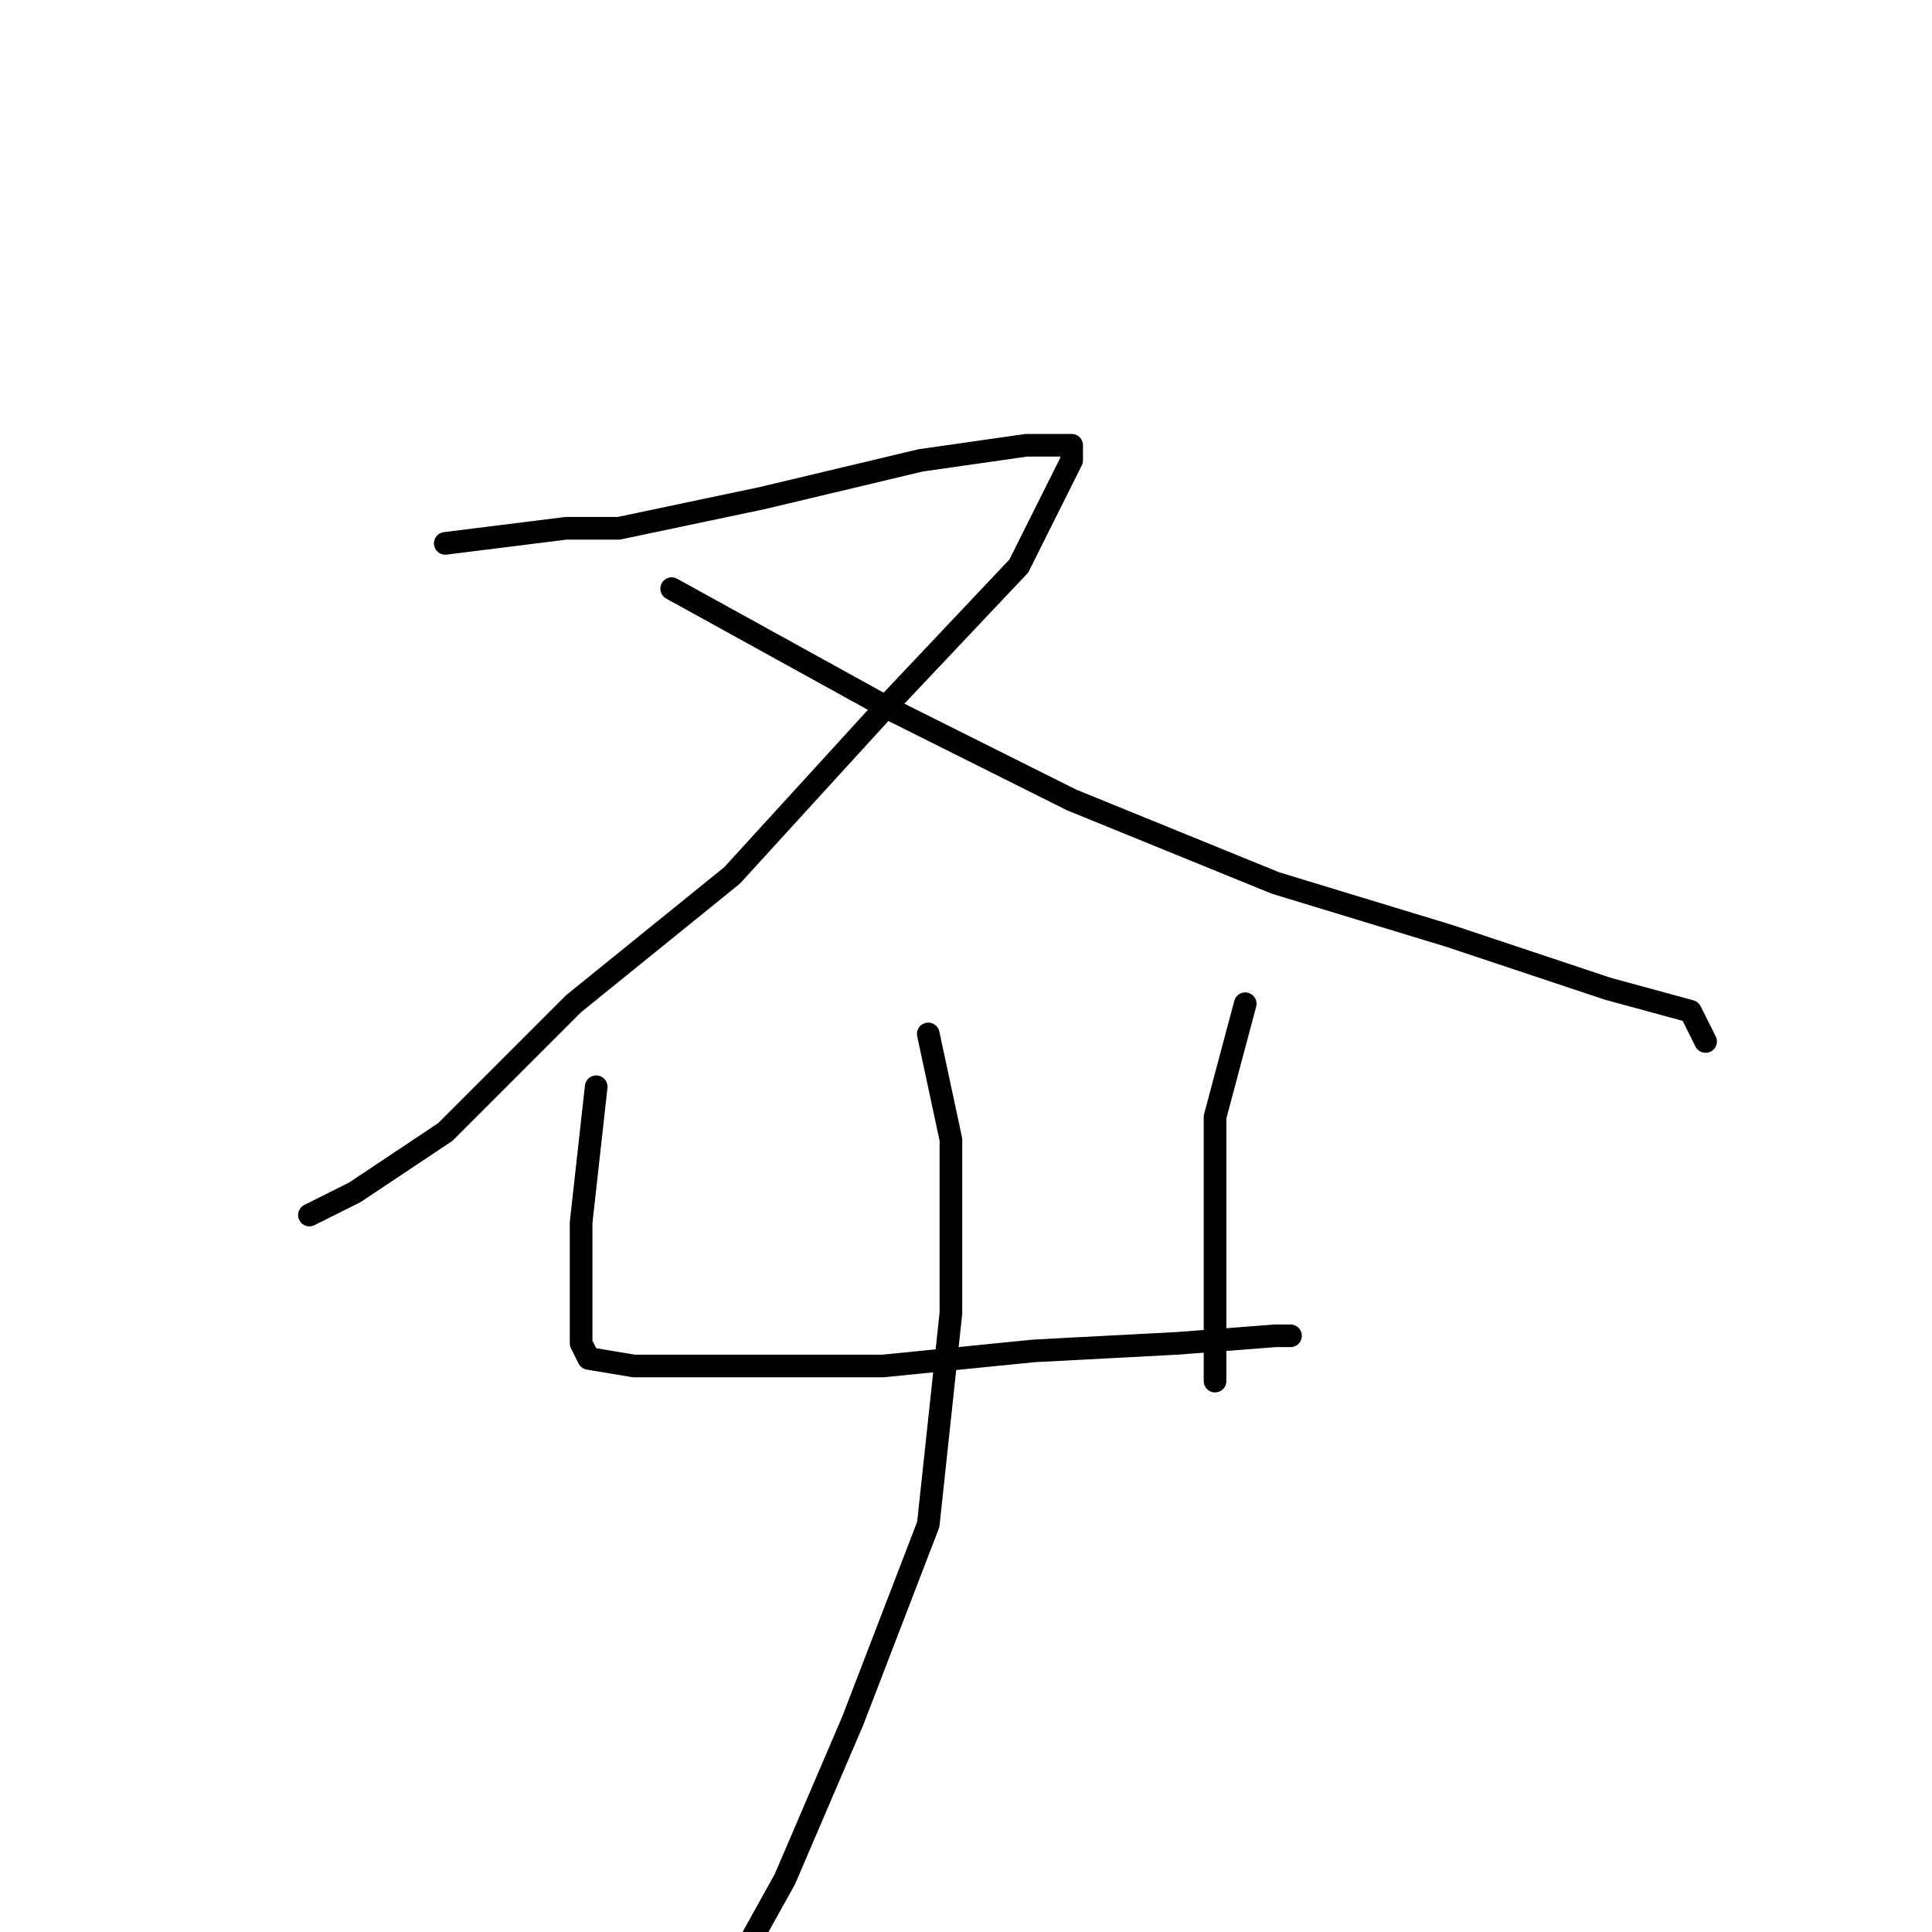 <?xml version="1.0" standalone="no"?>
    <svg width="256" height="256" xmlns="http://www.w3.org/2000/svg" version="1.1">
    <polyline stroke="black" stroke-width="3" stroke-linecap="round" fill="transparent" stroke-linejoin="round" points="59 72 75 70 82 70 101 66 122 61 136 59 142 59 142 61 135 75 118 93 97 116 76 133 59 150 47 158 41 161 41 161 " />
        <polyline stroke="black" stroke-width="3" stroke-linecap="round" fill="transparent" stroke-linejoin="round" points="89 78 118 94 142 106 169 117 192 124 213 131 224 134 226 138 226 138 " />
        <polyline stroke="black" stroke-width="3" stroke-linecap="round" fill="transparent" stroke-linejoin="round" points="79 144 77 162 77 171 77 178 78 180 84 181 98 181 117 181 137 179 156 178 169 177 171 177 171 177 " />
        <polyline stroke="black" stroke-width="3" stroke-linecap="round" fill="transparent" stroke-linejoin="round" points="165 133 161 148 161 158 161 169 161 178 161 183 161 183 " />
        <polyline stroke="black" stroke-width="3" stroke-linecap="round" fill="transparent" stroke-linejoin="round" points="123 137 126 151 126 174 123 202 113 228 104 249 99 258 99 258 " />
        </svg>
